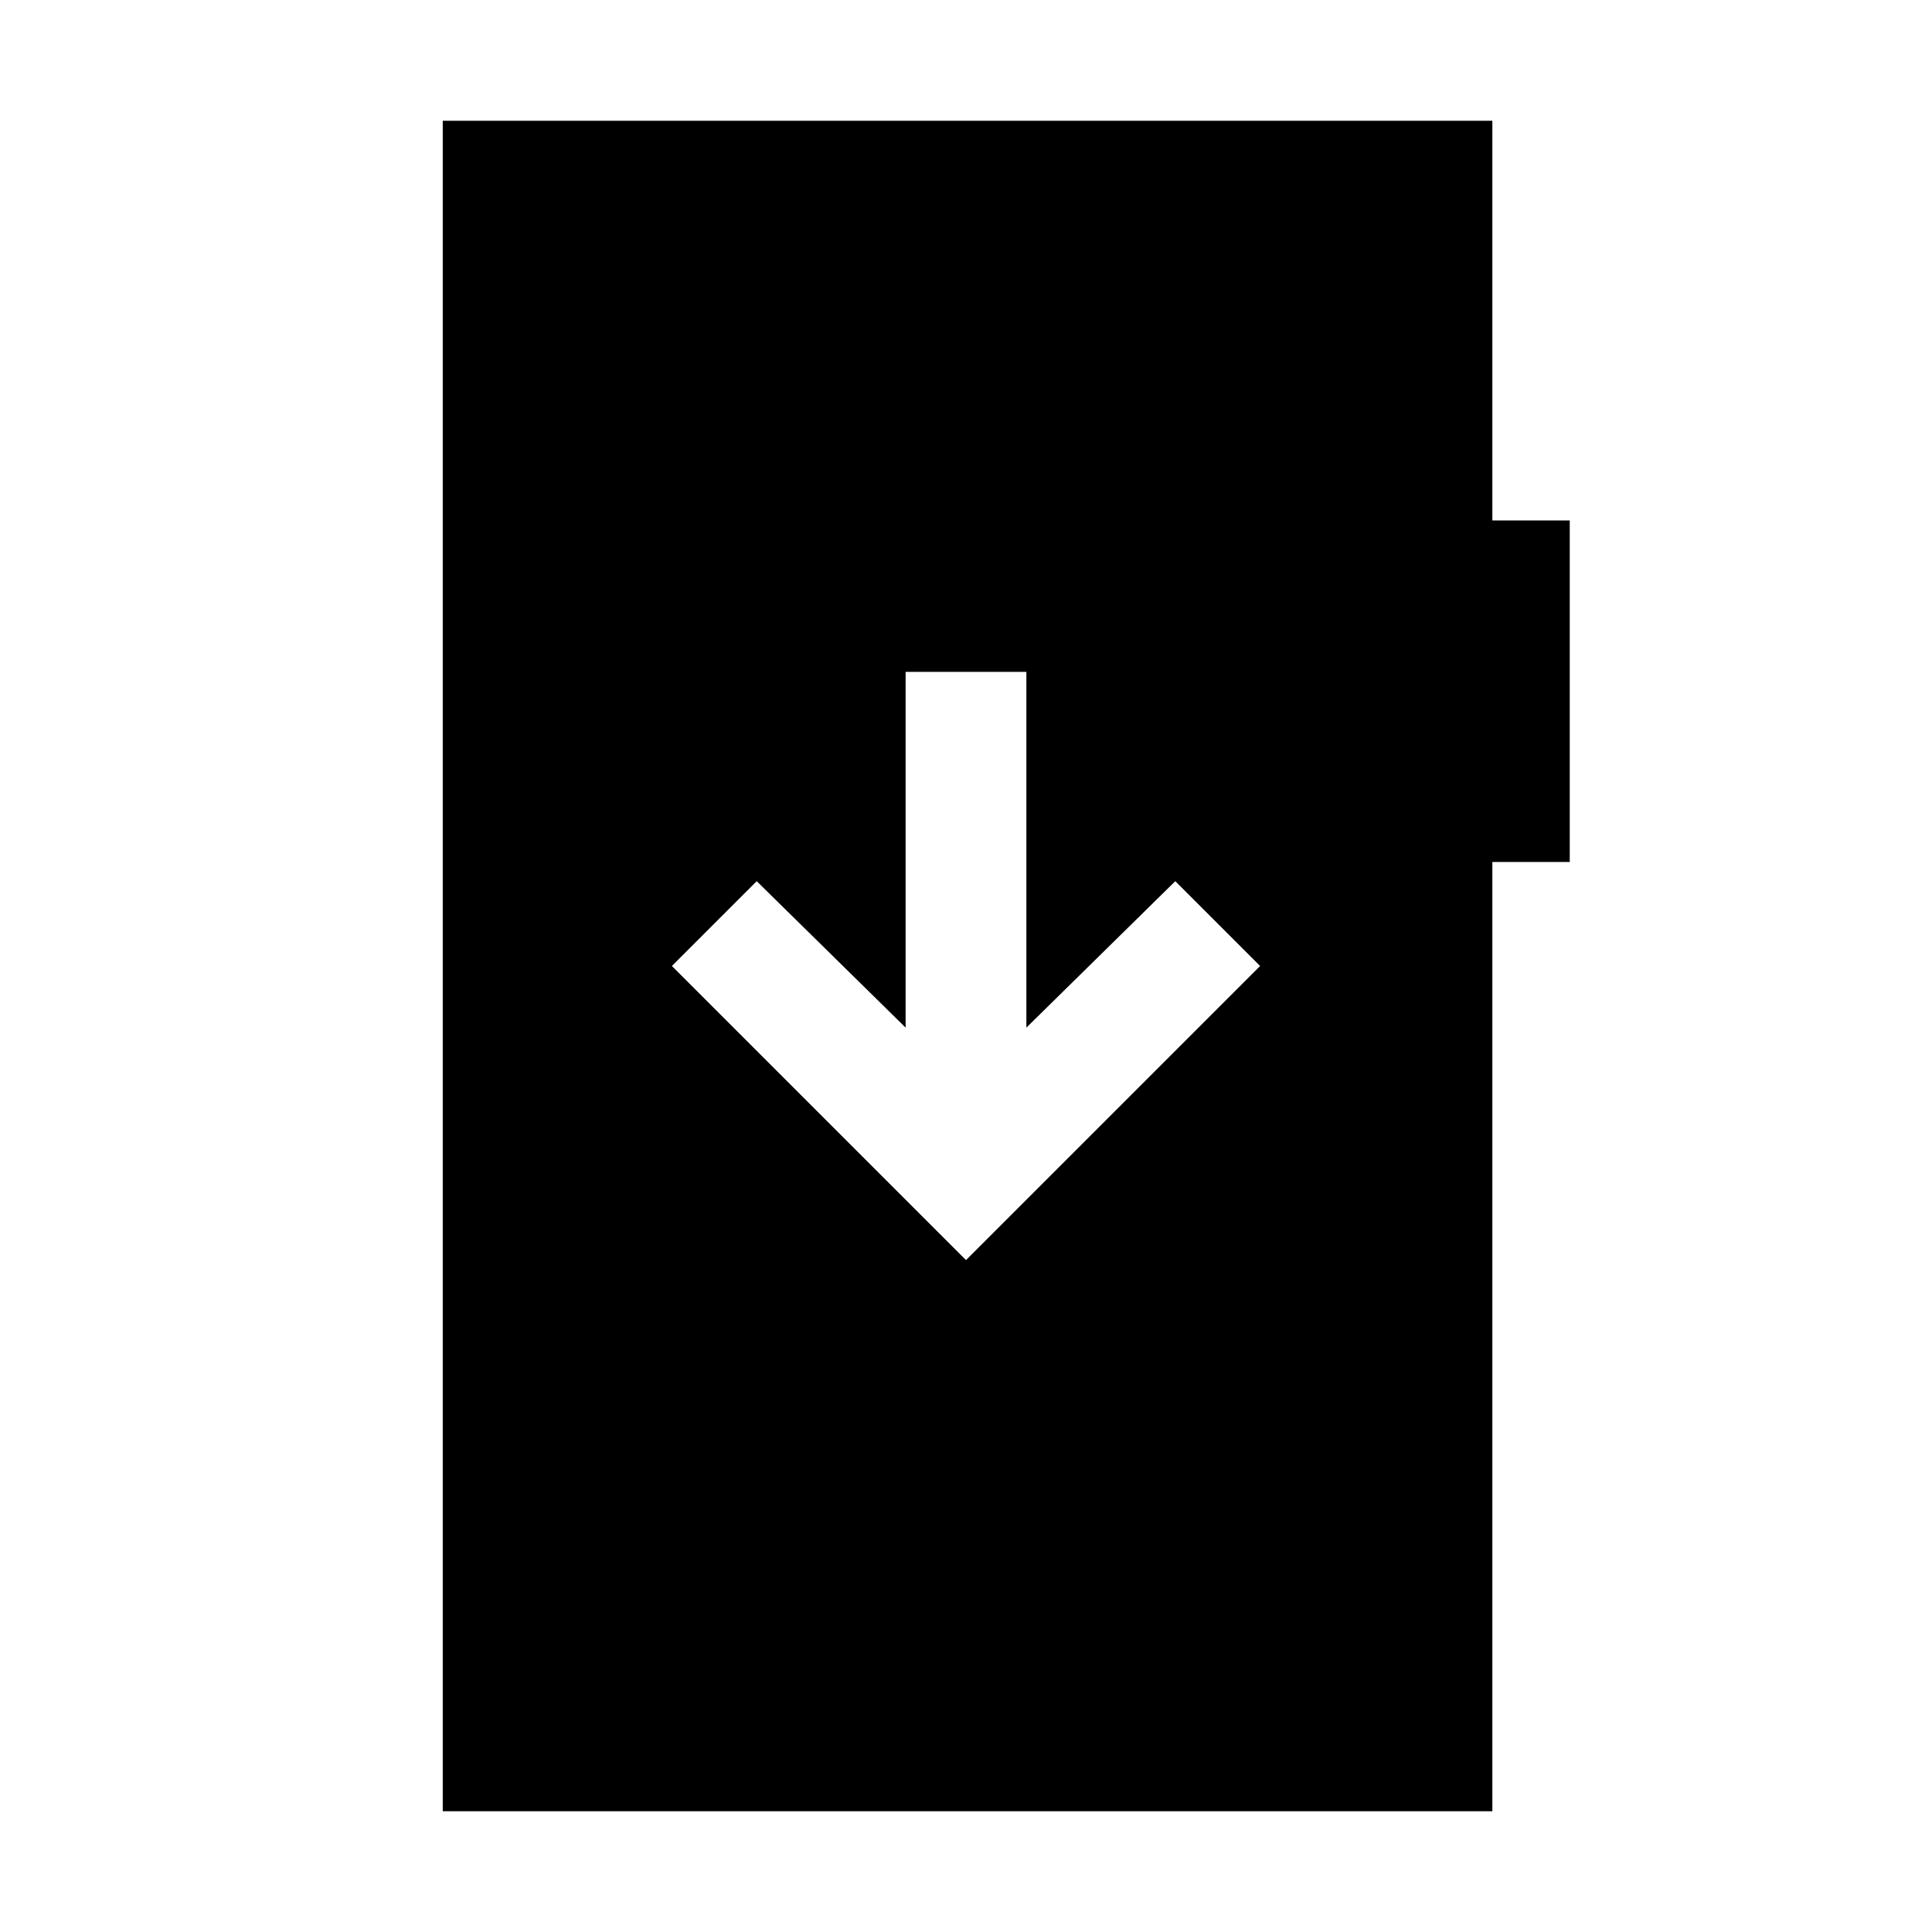 <svg xmlns="http://www.w3.org/2000/svg" height="24" viewBox="0 -960 960 960" width="24"><path d="M480-333.85 626.15-480 584-522.15l-74 72.77v-176.77h-60v176.77l-74-72.77L333.85-480 480-333.85ZM220-60v-840h521.54v198.62H780v169.69h-38.46V-60H220Z"/></svg>